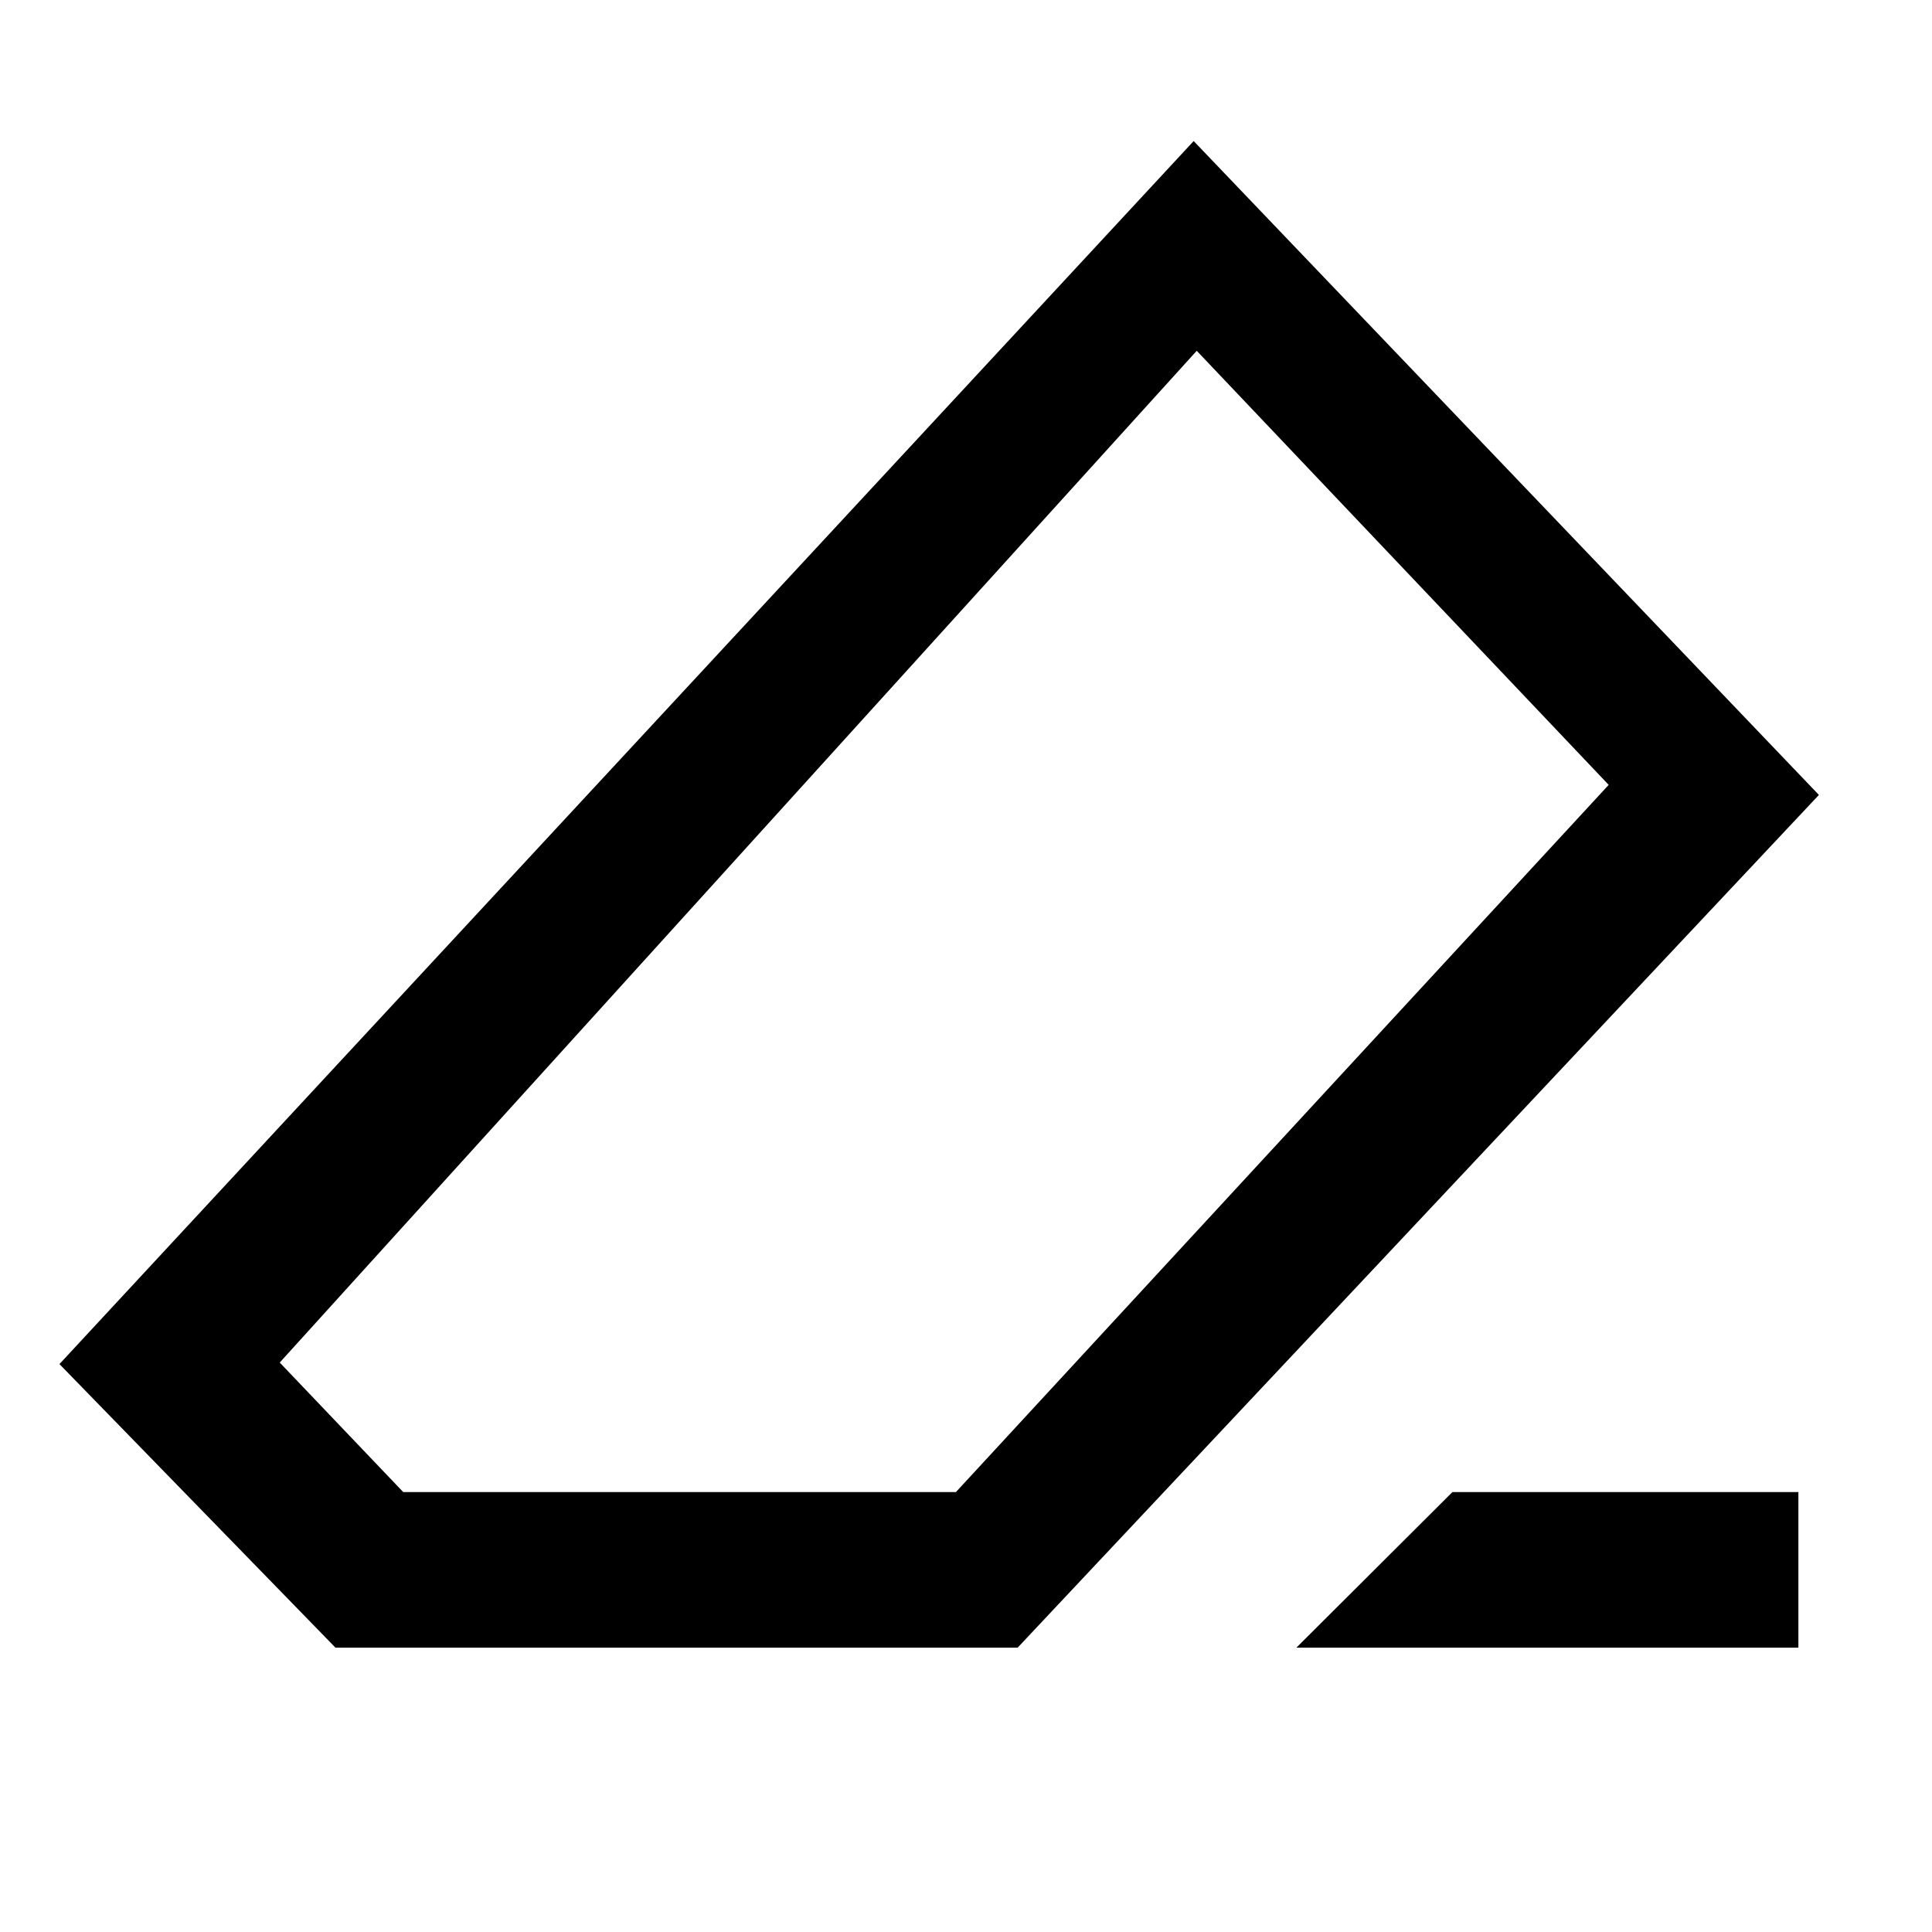<svg xmlns="http://www.w3.org/2000/svg" height="48" viewBox="0 -960 960 960" width="48"><path d="M721.696-218.587h171.913v77.304H644.152l77.544-77.304Zm-555 77.304L29.543-282.196 593.13-889.913 903.804-565 505.652-141.283H166.696Zm308.282-77.304L799.348-570 594.652-785.696 139-282.957l61.37 64.37h274.608ZM480-480Z"/></svg>